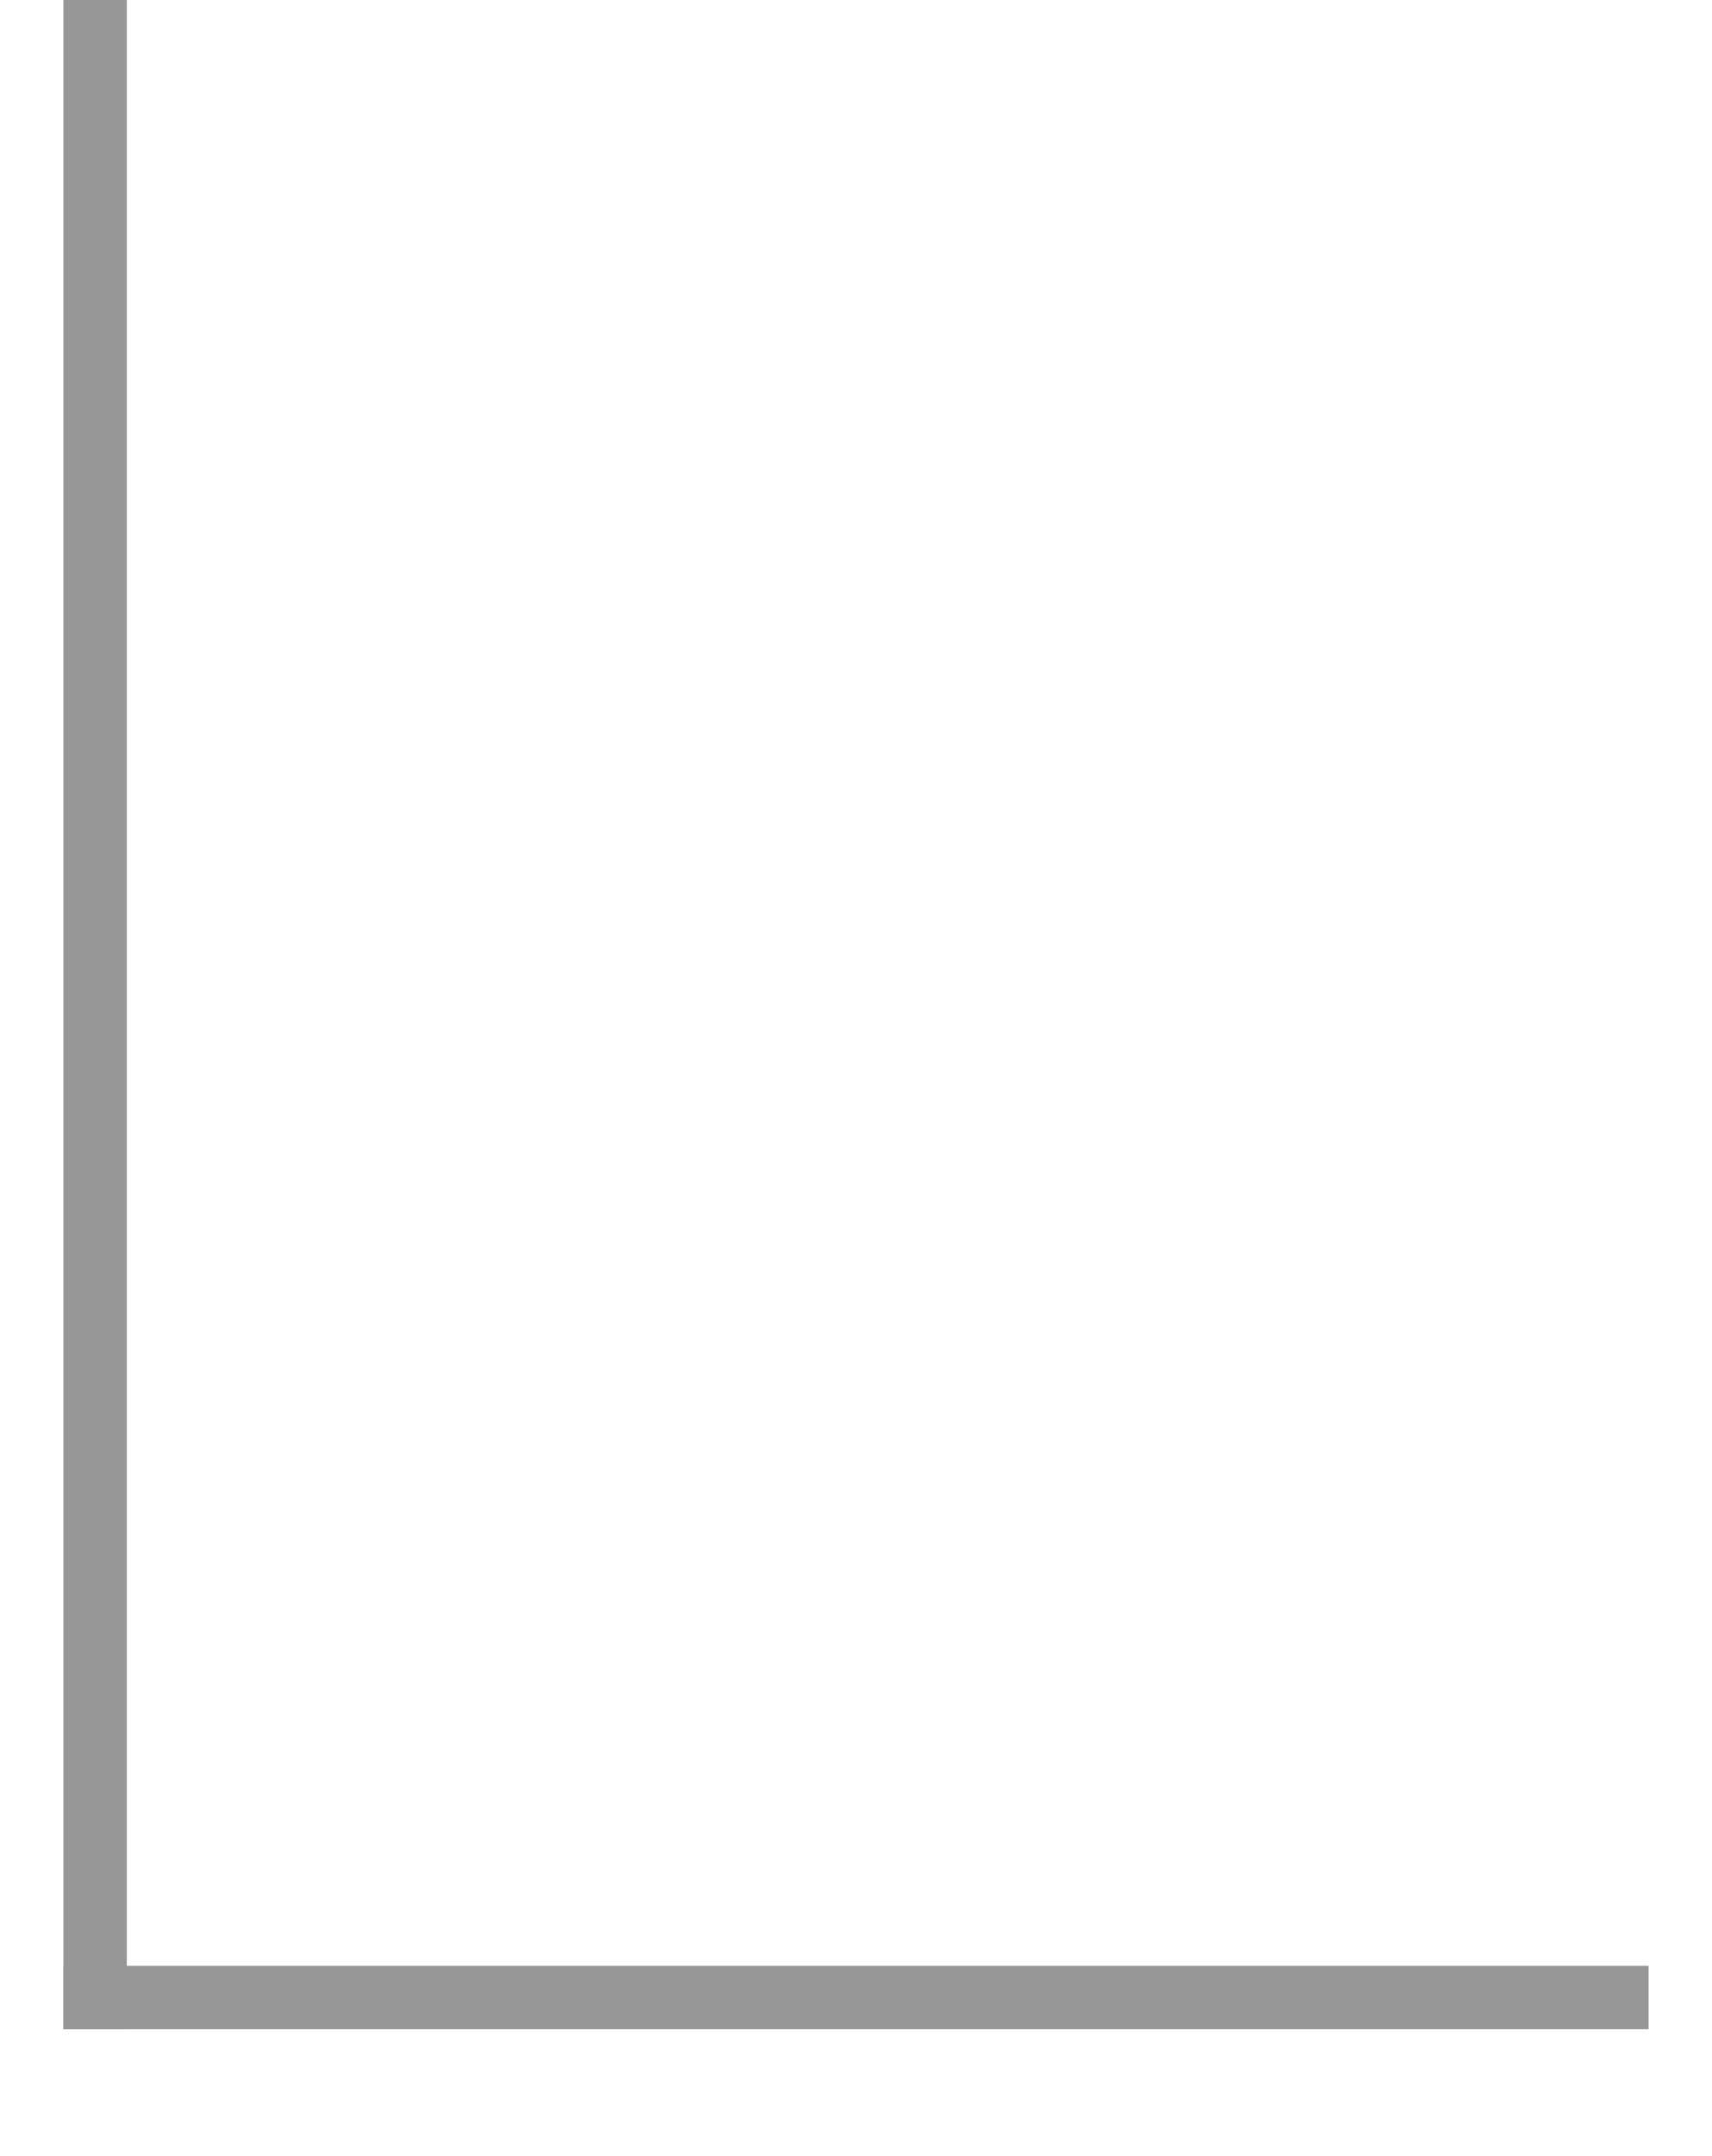 <?xml version="1.0" encoding="UTF-8"?>
<svg width="27px" height="34px" viewBox="0 0 27 34" version="1.1" xmlns="http://www.w3.org/2000/svg" xmlns:xlink="http://www.w3.org/1999/xlink">
    <!-- Generator: Sketch 49 (51002) - http://www.bohemiancoding.com/sketch -->
    <title>Group 5</title>
    <desc>Created with Sketch.</desc>
    <defs>
        <path d="M1.5,31.5 L25.5,31.5" id="path-1"></path>
        <filter x="-10.0%" y="-50.0%" width="120.0%" height="266.7%" filterUnits="objectBoundingBox" id="filter-2">
            <feMorphology radius="0.5" operator="dilate" in="SourceAlpha" result="shadowSpreadOuter1"></feMorphology>
            <feOffset dx="0" dy="1" in="shadowSpreadOuter1" result="shadowOffsetOuter1"></feOffset>
            <feMorphology radius="1" operator="erode" in="SourceAlpha" result="shadowInner"></feMorphology>
            <feOffset dx="0" dy="1" in="shadowInner" result="shadowInner"></feOffset>
            <feComposite in="shadowOffsetOuter1" in2="shadowInner" operator="out" result="shadowOffsetOuter1"></feComposite>
            <feGaussianBlur stdDeviation="0.5" in="shadowOffsetOuter1" result="shadowBlurOuter1"></feGaussianBlur>
            <feColorMatrix values="0 0 0 0 0.792   0 0 0 0 0.733   0 0 0 0 0.733  0 0 0 0.5 0" type="matrix" in="shadowBlurOuter1"></feColorMatrix>
        </filter>
        <path d="M1.5,0.5 L1.5,31.5" id="path-3"></path>
        <filter x="-83.3%" y="-4.7%" width="266.7%" height="115.6%" filterUnits="objectBoundingBox" id="filter-4">
            <feMorphology radius="0.5" operator="dilate" in="SourceAlpha" result="shadowSpreadOuter1"></feMorphology>
            <feOffset dx="0" dy="1" in="shadowSpreadOuter1" result="shadowOffsetOuter1"></feOffset>
            <feMorphology radius="1" operator="erode" in="SourceAlpha" result="shadowInner"></feMorphology>
            <feOffset dx="0" dy="1" in="shadowInner" result="shadowInner"></feOffset>
            <feComposite in="shadowOffsetOuter1" in2="shadowInner" operator="out" result="shadowOffsetOuter1"></feComposite>
            <feGaussianBlur stdDeviation="0.5" in="shadowOffsetOuter1" result="shadowBlurOuter1"></feGaussianBlur>
            <feColorMatrix values="0 0 0 0 0.792   0 0 0 0 0.733   0 0 0 0 0.733  0 0 0 0.5 0" type="matrix" in="shadowBlurOuter1"></feColorMatrix>
        </filter>
    </defs>
    <g id="Light-Dashboard-Designs" stroke="none" stroke-width="1" fill="none" fill-rule="evenodd" stroke-linecap="square">
        <g id="Light-Dashboard-Desktop" transform="translate(-477, -533)">
            <g id="Post" transform="translate(420, 214)">
                <g id="Group-5" transform="translate(57, 319)">
                    <g id="Line-8">
                        <use fill="black" fill-opacity="1" filter="url(#filter-2)" xlink:href="#path-1"></use>
                        <use stroke="#979797" stroke-width="1" xlink:href="#path-1"></use>
                    </g>
                    <g id="Line-7">
                        <use fill="black" fill-opacity="1" filter="url(#filter-4)" xlink:href="#path-3"></use>
                        <use stroke="#979797" stroke-width="1" xlink:href="#path-3"></use>
                    </g>
                </g>
            </g>
        </g>
    </g>
</svg>
